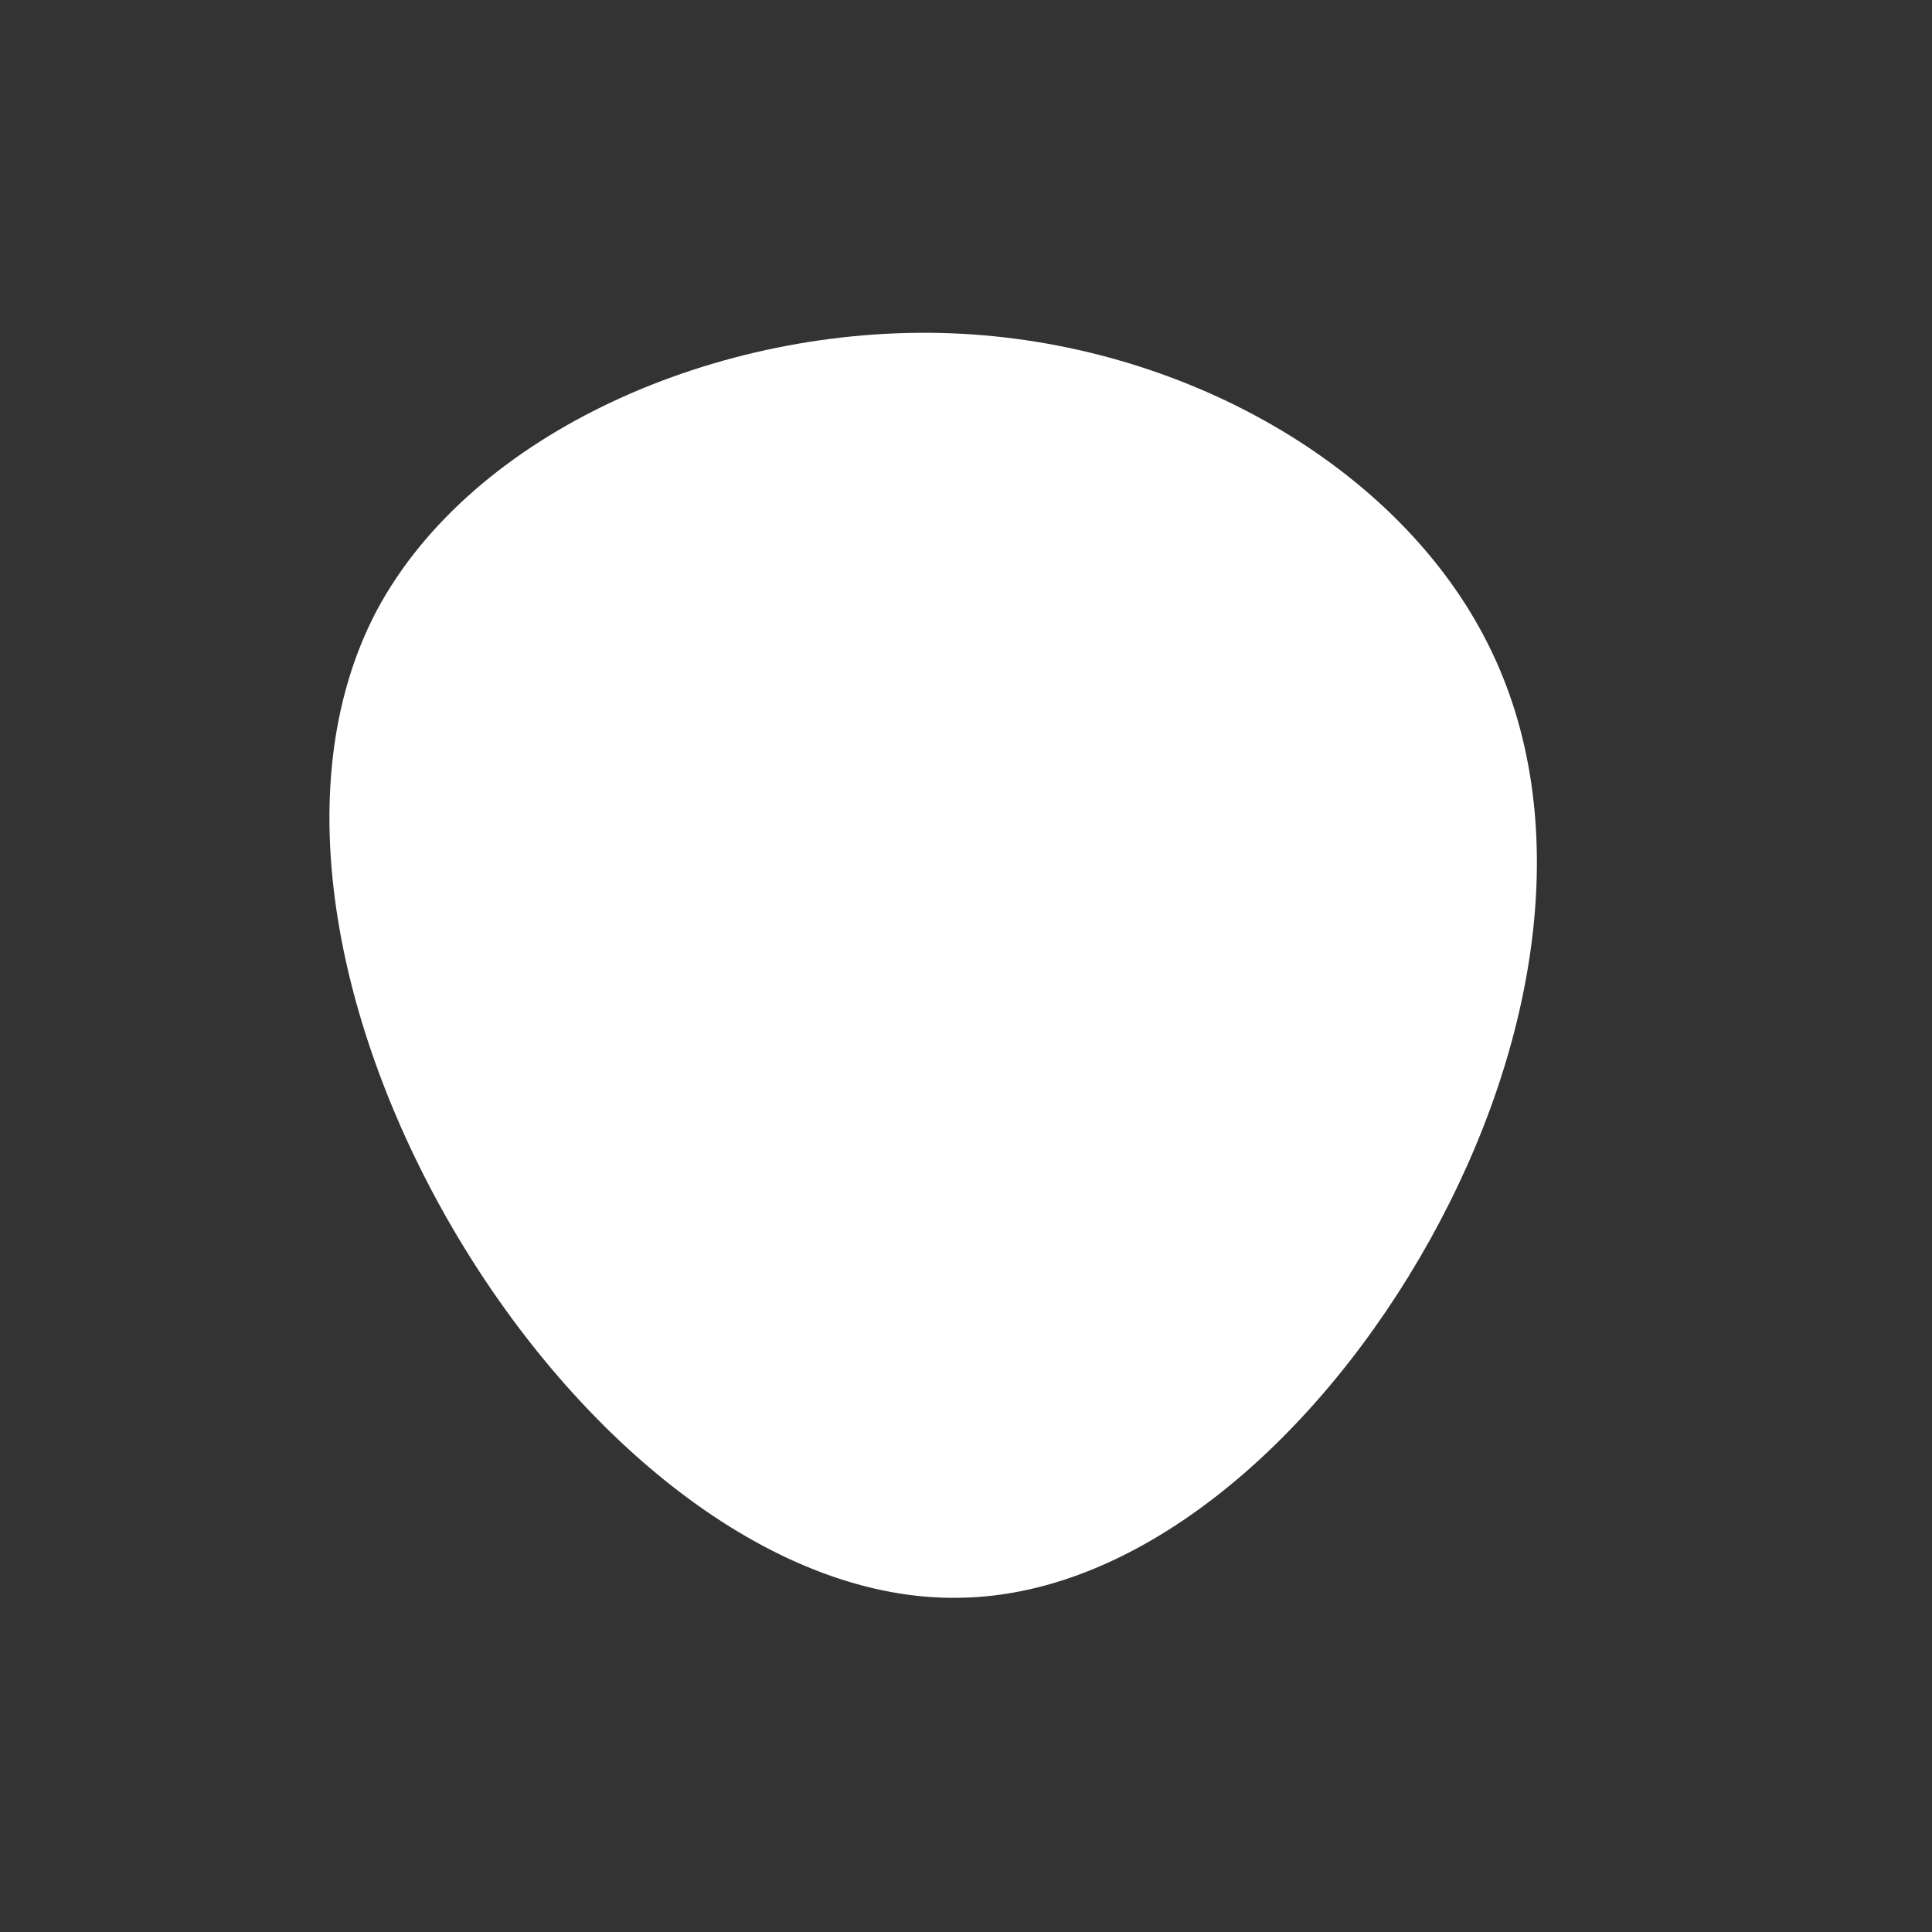 <?xml version="1.0" standalone="no"?>
<svg viewBox="0 0 200 200" xmlns="http://www.w3.org/2000/svg">
  <rect x="0" y="0" width="200" height="200" fill="#333333" stroke="none"/>
  <path fill="#FFFFFF" d="M54,-33.4C63.2,-15.2,59.2,8.3,48,28.4C36.8,48.5,18.4,65.1,-0.6,65.4C-19.6,65.8,-39.3,49.9,-52.1,28.9C-64.9,7.9,-70.8,-18.2,-61,-36.8C-51.1,-55.3,-25.6,-66.4,-1.6,-65.5C22.4,-64.6,44.8,-51.7,54,-33.4Z" transform="translate(100 100)" />
</svg>
